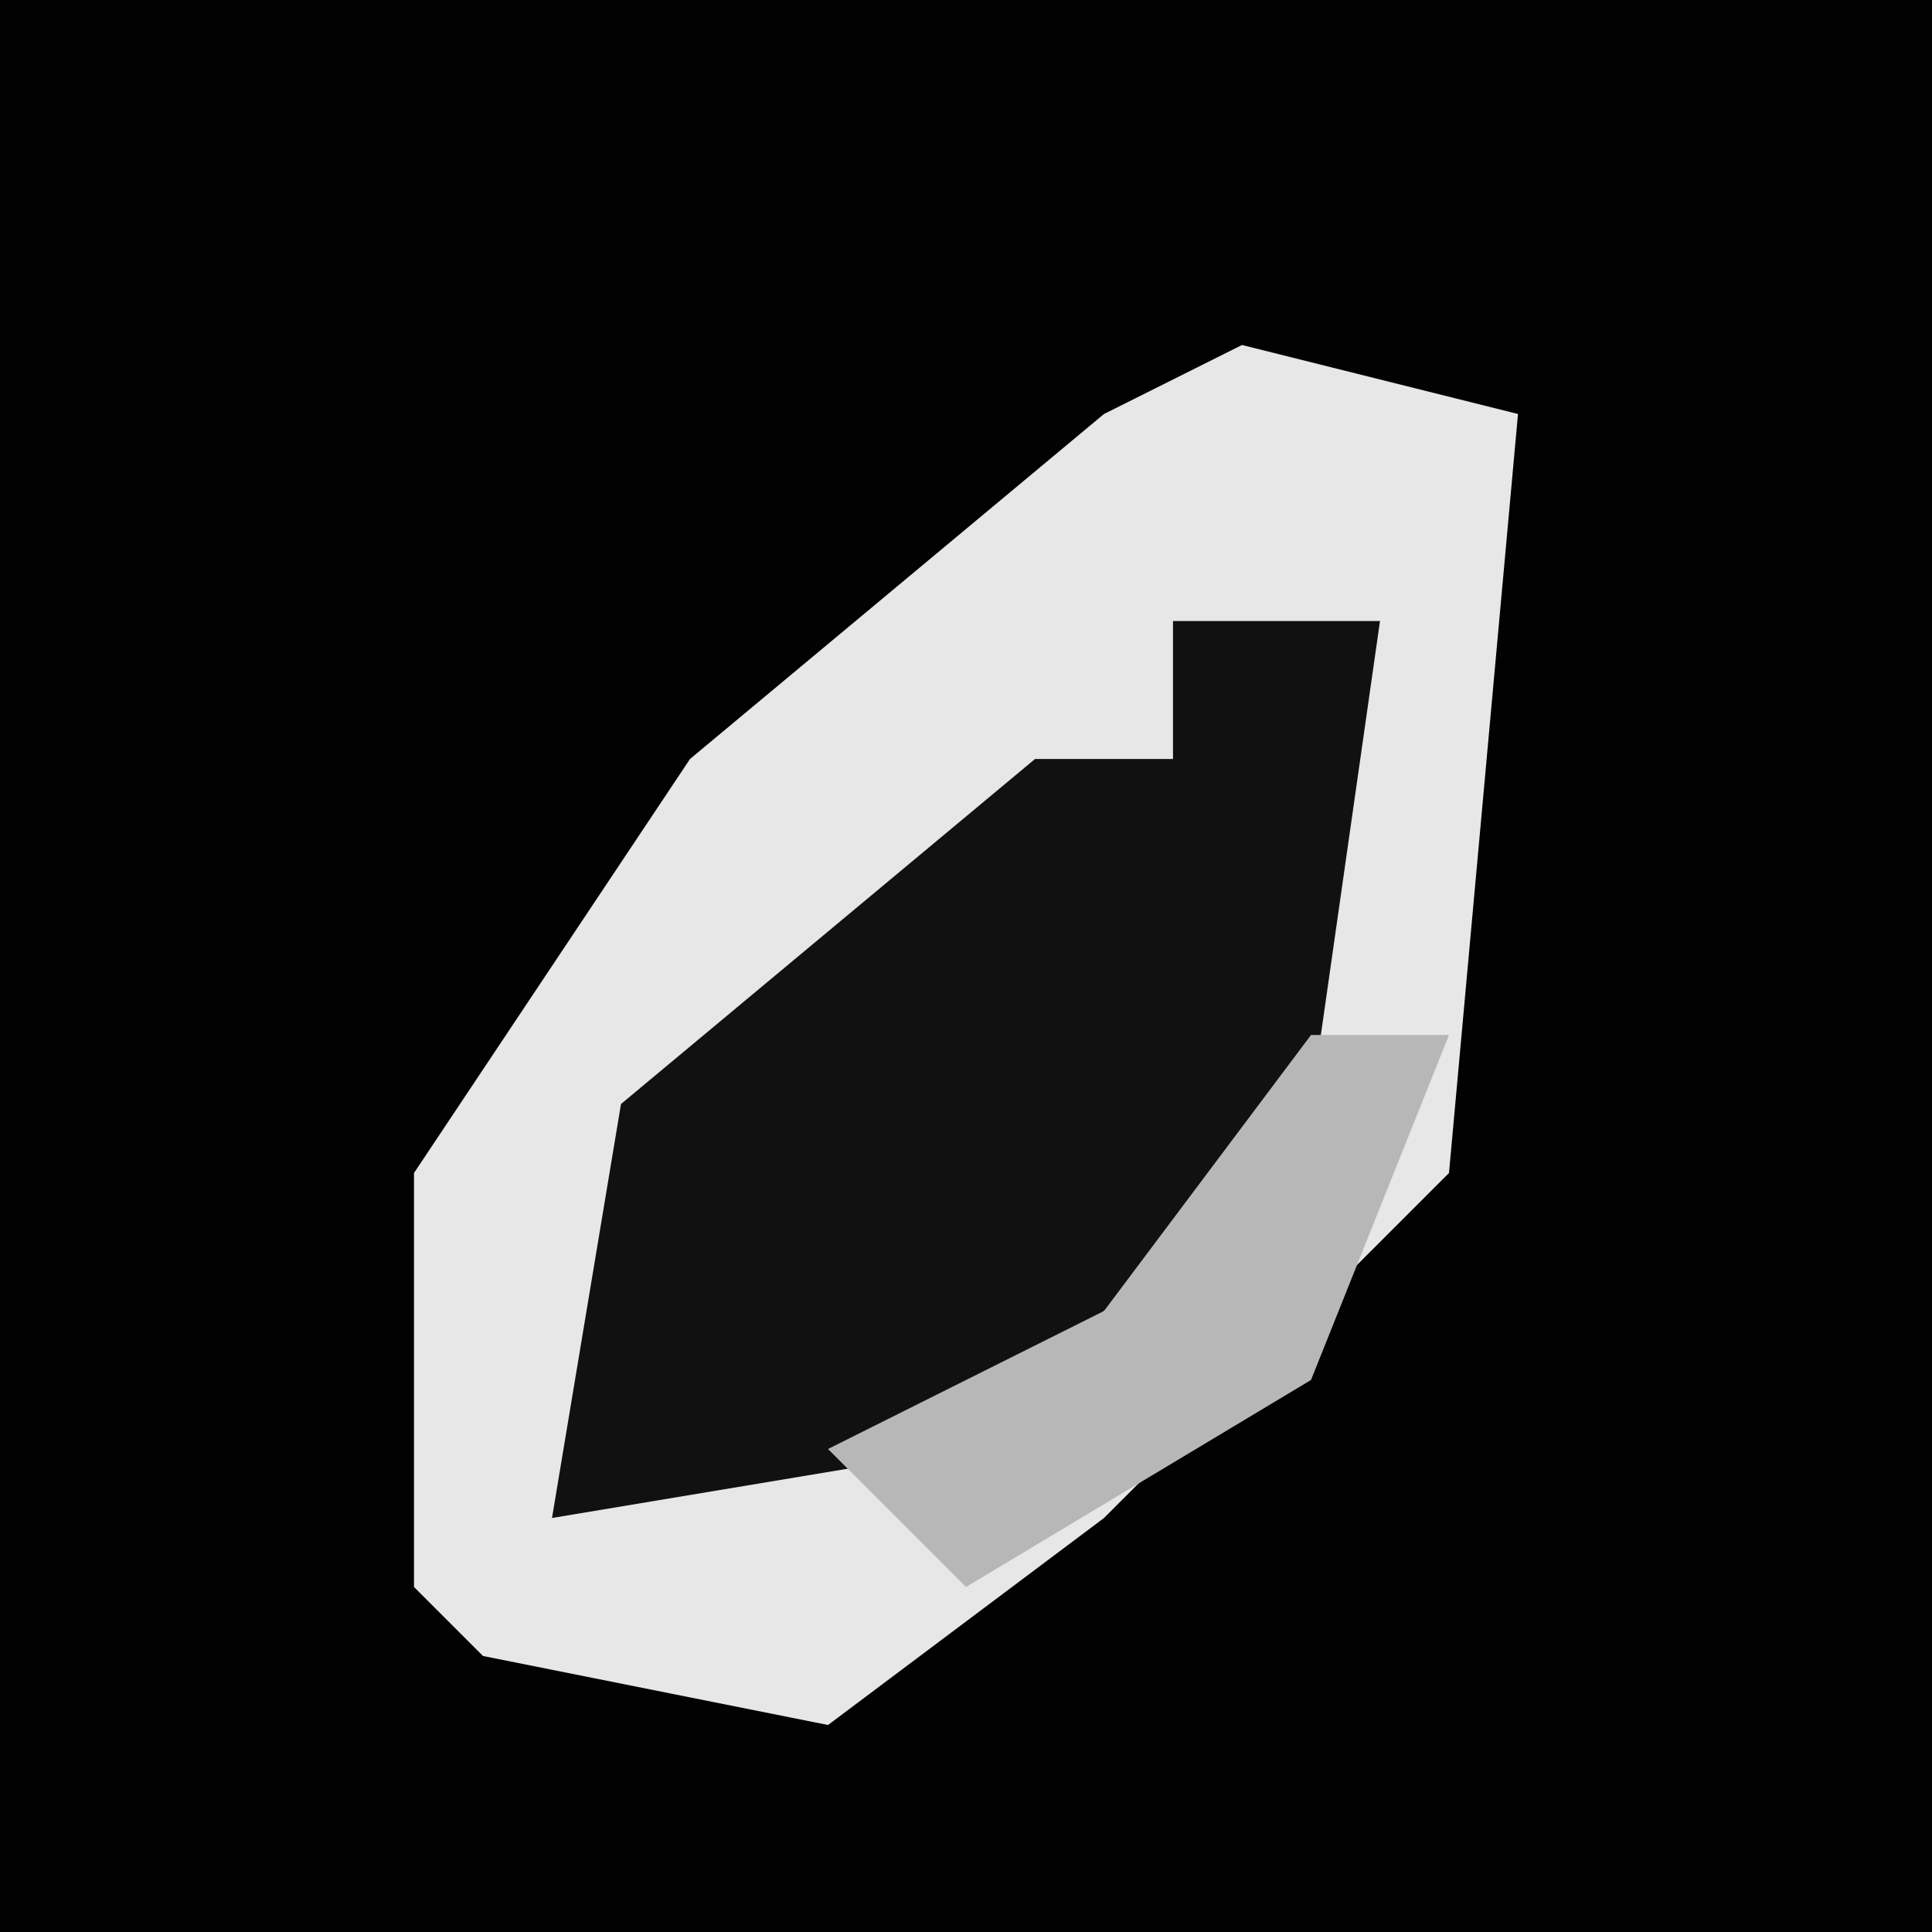 <?xml version="1.0" encoding="UTF-8"?>
<svg version="1.1" xmlns="http://www.w3.org/2000/svg" width="28" height="28">
<path d="M0,0 L28,0 L28,28 L0,28 Z " fill="#020202" transform="translate(0,0)"/>
<path d="M0,0 L4,1 L3,12 L-2,17 L-6,20 L-11,19 L-12,18 L-12,12 L-8,6 L-2,1 Z " fill="#E7E7E7" transform="translate(18,5)"/>
<path d="M0,0 L3,0 L2,7 L-3,12 L-9,13 L-8,7 L-2,2 L0,2 Z " fill="#111111" transform="translate(17,9)"/>
<path d="M0,0 L2,0 L0,5 L-5,8 L-7,6 L-3,4 Z " fill="#B7B7B7" transform="translate(19,15)"/>
</svg>
